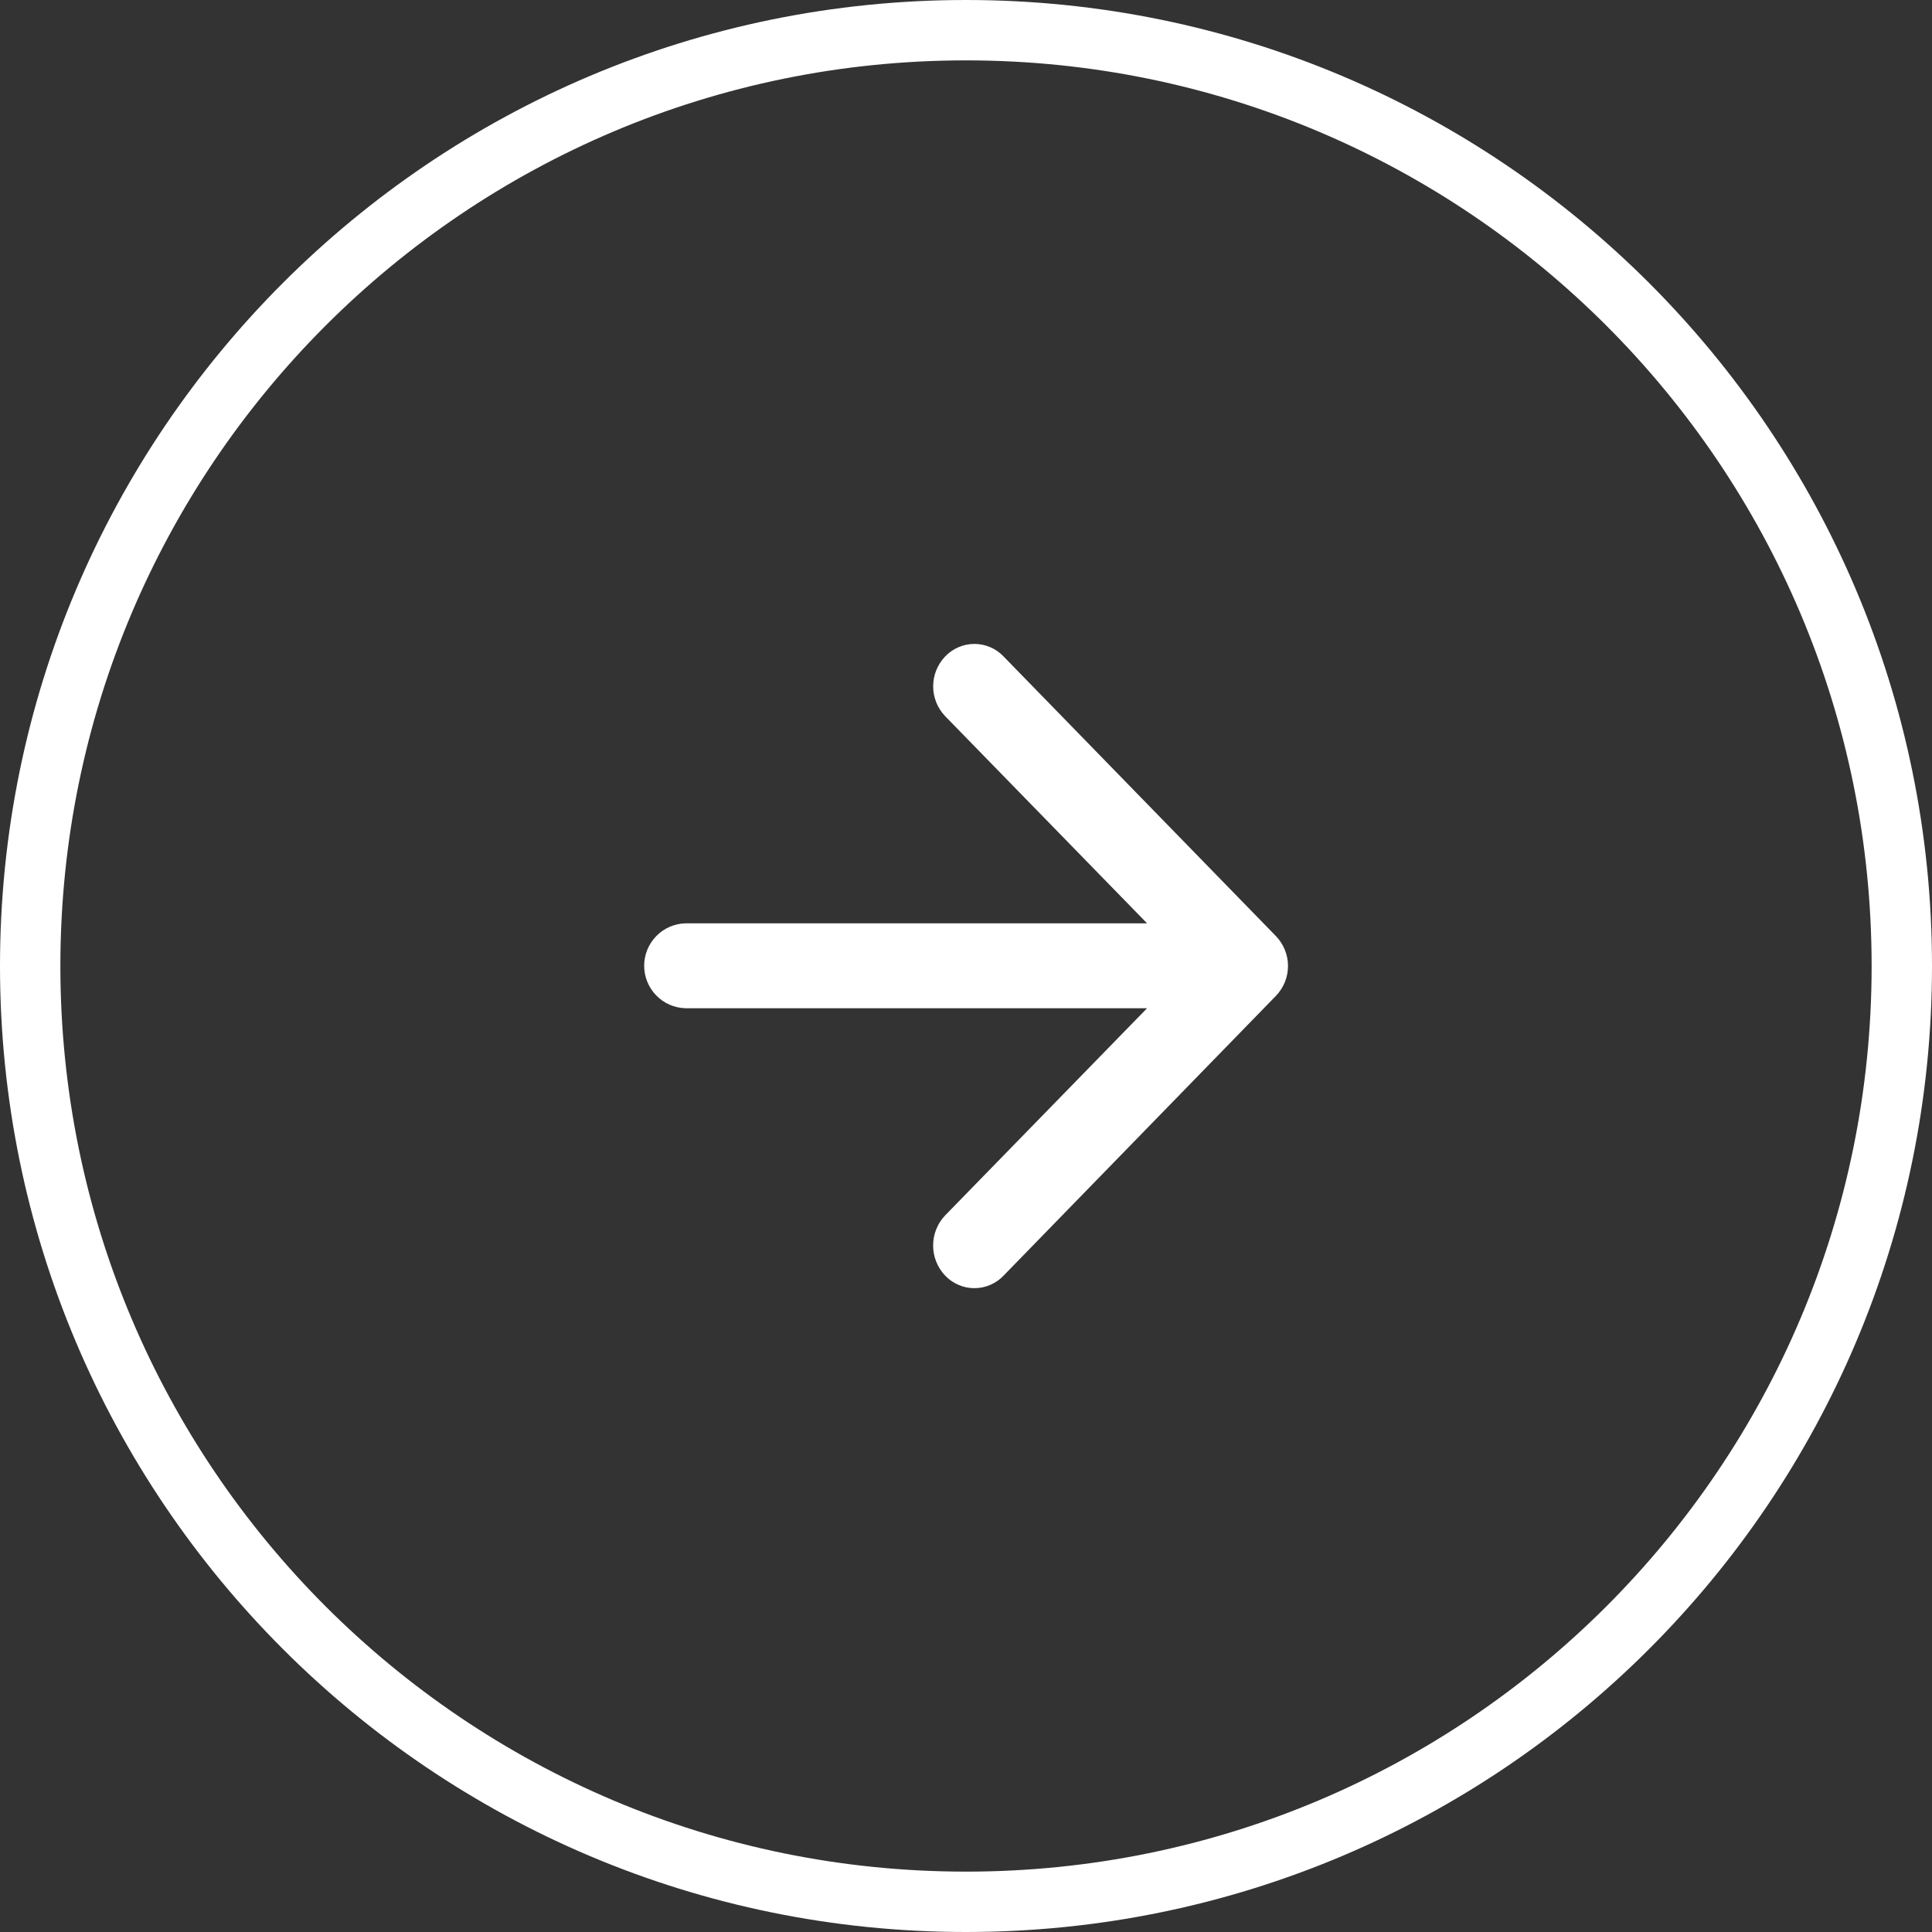 <svg width="48" height="48" viewBox="0 0 48 48" fill="none" xmlns="http://www.w3.org/2000/svg">
<rect x="0" y="0" width="48" height="48" fill="#333333" stroke="none"/>
<g id="Next">
<g id="Ciclers">
<path id="Vector" d="M24 47.25C36.841 47.25 47.25 36.841 47.25 24C47.25 11.159 36.841 0.75 24 0.75C11.159 0.75 0.75 11.159 0.75 24C0.75 36.841 11.159 47.25 24 47.25Z" stroke="white" stroke-width="1.5"/>
</g>
<path id="Vector_2" d="M17.026 25.049H28.499L23.484 30.194C23.291 30.396 23.183 30.664 23.183 30.944C23.183 31.224 23.291 31.492 23.484 31.694C23.578 31.792 23.69 31.87 23.815 31.923C23.939 31.977 24.073 32.004 24.208 32.004C24.344 32.004 24.478 31.977 24.602 31.923C24.727 31.87 24.839 31.792 24.932 31.694L31.699 24.743C31.892 24.544 32 24.277 32 24C32 23.722 31.892 23.456 31.699 23.256L24.932 16.308C24.839 16.21 24.727 16.132 24.602 16.079C24.478 16.025 24.344 15.998 24.208 15.998C24.073 15.998 23.939 16.025 23.815 16.079C23.69 16.132 23.578 16.21 23.484 16.308C23.292 16.508 23.184 16.774 23.184 17.052C23.184 17.329 23.292 17.596 23.484 17.795L28.499 22.94H17.026C16.752 22.948 16.492 23.063 16.302 23.26C16.111 23.457 16.004 23.72 16.004 23.994C16.004 24.269 16.111 24.532 16.302 24.729C16.492 24.926 16.752 25.041 17.026 25.049Z" fill="white"/>
</g>
</svg>
